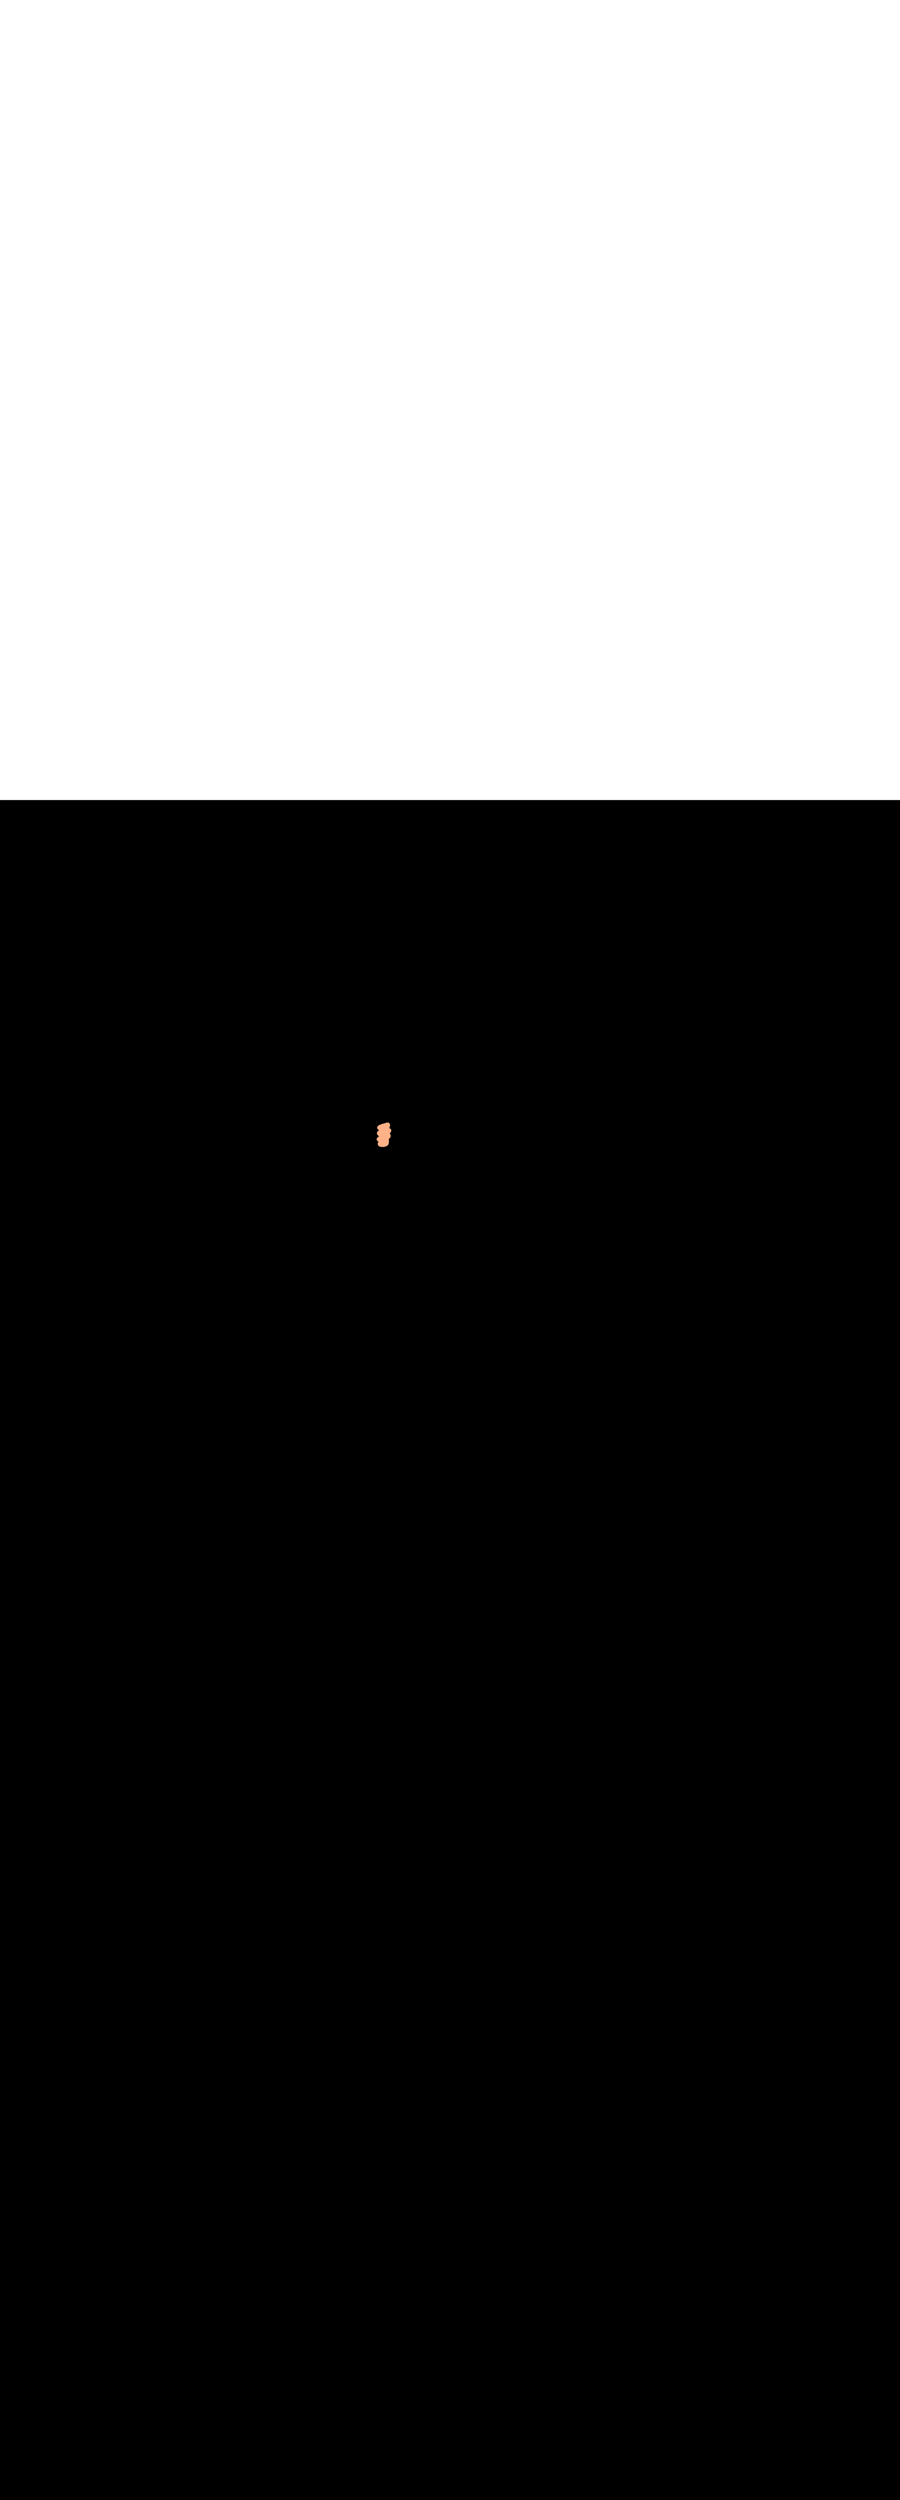<ns0:svg xmlns:ns0="http://www.w3.org/2000/svg" version="1.1" id="Layer_1" x="0px" y="0px" viewBox="0 0 500 500" style="width: 180px;" xml:space="preserve" data-imageid="target-39" imageName="Target" class="illustrations_image"><ns0:rect x="0" y="0" width="100%" height="100%" fill="black" /><ns0:g id="highlighted-segment"><ns0:style type="text/css" style="" /><ns0:style type="text/css" style="">
	.st0_target-39{fill:#859910;}
	.st1_target-39{fill:url(#SVGID_1_);}
	.st2_target-39{fill:url(#SVGID_00000182528646513734966490000015246035153752177316_);}
	.st3_target-39{fill:url(#SVGID_00000181063587698934893340000001143633095868693128_);}
	.st4_target-39{fill:url(#SVGID_00000164476054822258170660000002706162062178472589_);}
	.st5_target-39{fill:#A0421D;}
	.st6_target-39{opacity:0.5;fill:#FFB288;enable-background:new    ;}
	.st7_target-39{fill:#0F2741;}
	.st8_target-39{fill:#68E1FD;}
	.st9_target-39{fill:#E6E6E6;}
	.st10_target-39{fill:#FFB288;}
	.st11_target-39{fill:#7C7C7C;}
	.st12_target-39{fill:#CEC300;}
	.st13_target-39{fill:#CFE217;}
	.st14_target-39{fill:#9ABC0C;}
	.st15_target-39{opacity:0.44;fill:#0F2741;enable-background:new    ;}
	.st16_target-39{opacity:0.27;}
</ns0:style><ns0:path class="st10_target-39" d="M 209.644 182.406 L 209.667 182.45 L 209.679 182.471 L 209.682 182.476 L 209.694 182.497 L 209.697 182.501 L 209.71 182.522 L 209.712 182.526 L 209.725 182.547 L 209.728 182.551 L 209.741 182.572 L 209.744 182.576 L 209.757 182.596 L 209.76 182.601 L 209.773 182.621 L 209.776 182.625 L 209.789 182.645 L 209.792 182.649 L 209.806 182.669 L 209.809 182.673 L 209.823 182.692 L 209.826 182.697 L 209.84 182.716 L 209.843 182.72 L 209.857 182.739 L 209.86 182.743 L 209.874 182.762 L 209.878 182.766 L 209.892 182.785 L 209.895 182.789 L 209.91 182.808 L 209.913 182.812 L 209.928 182.83 L 209.931 182.834 L 209.946 182.852 L 209.95 182.856 L 209.965 182.874 L 209.968 182.878 L 209.984 182.896 L 209.987 182.9 L 210.003 182.918 L 210.006 182.922 L 210.022 182.939 L 210.026 182.943 L 210.041 182.96 L 210.045 182.964 L 210.061 182.981 L 210.065 182.985 L 210.081 183.001 L 210.084 183.005 L 210.101 183.022 L 210.104 183.026 L 210.121 183.042 L 210.125 183.046 L 210.141 183.062 L 210.145 183.066 L 210.162 183.082 L 210.166 183.085 L 210.183 183.101 L 210.187 183.105 L 210.204 183.12 L 210.208 183.124 L 210.225 183.139 L 210.229 183.143 L 210.246 183.158 L 210.25 183.161 L 210.268 183.176 L 210.272 183.18 L 210.289 183.194 L 210.293 183.198 L 210.311 183.212 L 210.315 183.216 L 210.333 183.23 L 210.337 183.233 L 210.355 183.248 L 210.36 183.251 L 210.378 183.265 L 210.382 183.268 L 210.4 183.282 L 210.405 183.285 L 210.423 183.298 L 210.428 183.302 L 210.446 183.315 L 210.451 183.318 L 210.469 183.331 L 210.474 183.334 L 210.493 183.347 L 210.497 183.35 L 210.516 183.363 L 210.521 183.366 L 210.54 183.378 L 210.544 183.381 L 210.563 183.393 L 210.568 183.396 L 210.587 183.408 L 210.592 183.411 L 210.611 183.423 L 210.616 183.426 L 210.636 183.437 L 210.64 183.44 L 210.649 183.445 L 210.625 183.461 L 210.621 183.463 L 210.587 183.486 L 210.584 183.488 L 210.549 183.512 L 210.546 183.514 L 210.512 183.538 L 210.508 183.54 L 210.474 183.564 L 210.47 183.567 L 210.437 183.591 L 210.433 183.594 L 210.399 183.618 L 210.395 183.621 L 210.362 183.646 L 210.358 183.649 L 210.325 183.674 L 210.321 183.677 L 210.288 183.703 L 210.284 183.706 L 210.251 183.732 L 210.247 183.736 L 210.215 183.762 L 210.21 183.766 L 210.179 183.792 L 210.174 183.796 L 210.143 183.823 L 210.138 183.827 L 210.108 183.854 L 210.103 183.859 L 210.073 183.886 L 210.067 183.891 L 210.038 183.918 L 210.033 183.923 L 210.004 183.951 L 209.998 183.957 L 209.97 183.985 L 209.965 183.991 L 209.937 184.019 L 209.931 184.025 L 209.905 184.053 L 209.898 184.06 L 209.873 184.089 L 209.866 184.096 L 209.841 184.125 L 209.835 184.133 L 209.81 184.162 L 209.804 184.17 L 209.78 184.199 L 209.773 184.208 L 209.751 184.238 L 209.744 184.247 L 209.722 184.277 L 209.715 184.287 L 209.695 184.317 L 209.688 184.328 L 209.668 184.358 L 209.661 184.369 L 209.642 184.399 L 209.635 184.412 L 209.617 184.442 L 209.61 184.455 L 209.594 184.486 L 209.586 184.5 L 209.571 184.531 L 209.564 184.545 L 209.55 184.576 L 209.543 184.592 L 209.53 184.623 L 209.524 184.64 L 209.512 184.671 L 209.506 184.689 L 209.495 184.72 L 209.489 184.739 L 209.48 184.77 L 209.475 184.79 L 209.467 184.822 L 209.462 184.842 L 209.456 184.874 L 209.452 184.895 L 209.447 184.927 L 209.444 184.949 L 209.44 184.981 L 209.438 185.004 L 209.436 185.036 L 209.435 185.059 L 209.434 185.091 L 209.434 185.115 L 209.435 185.148 L 209.436 185.171 L 209.438 185.204 L 209.441 185.228 L 209.444 185.261 L 209.448 185.285 L 209.453 185.318 L 209.458 185.341 L 209.465 185.374 L 209.471 185.398 L 209.48 185.431 L 209.487 185.453 L 209.497 185.487 L 209.505 185.509 L 209.517 185.542 L 209.526 185.563 L 209.54 185.597 L 209.567 185.65 L 209.579 185.671 L 209.581 185.675 L 209.594 185.696 L 209.596 185.7 L 209.609 185.721 L 209.611 185.725 L 209.624 185.745 L 209.626 185.749 L 209.639 185.77 L 209.642 185.774 L 209.655 185.794 L 209.657 185.798 L 209.67 185.818 L 209.673 185.822 L 209.686 185.842 L 209.689 185.846 L 209.702 185.866 L 209.705 185.87 L 209.719 185.89 L 209.721 185.894 L 209.735 185.913 L 209.738 185.917 L 209.752 185.937 L 209.755 185.94 L 209.769 185.96 L 209.772 185.964 L 209.786 185.983 L 209.789 185.987 L 209.804 186.006 L 209.806 186.01 L 209.821 186.029 L 209.824 186.032 L 209.839 186.051 L 209.842 186.055 L 209.857 186.074 L 209.86 186.077 L 209.875 186.096 L 209.878 186.099 L 209.893 186.118 L 209.896 186.121 L 209.912 186.14 L 209.915 186.143 L 209.93 186.161 L 209.933 186.165 L 209.949 186.183 L 209.952 186.186 L 209.968 186.204 L 209.971 186.208 L 209.988 186.226 L 209.991 186.229 L 210.007 186.246 L 210.01 186.25 L 210.027 186.267 L 210.03 186.271 L 210.046 186.288 L 210.05 186.291 L 210.066 186.308 L 210.07 186.312 L 210.087 186.329 L 210.09 186.332 L 210.107 186.349 L 210.11 186.352 L 210.127 186.369 L 210.131 186.372 L 210.148 186.388 L 210.151 186.391 L 210.169 186.408 L 210.172 186.411 L 210.19 186.427 L 210.193 186.43 L 210.211 186.446 L 210.215 186.449 L 210.233 186.465 L 210.236 186.468 L 210.254 186.484 L 210.257 186.487 L 210.276 186.502 L 210.279 186.505 L 210.298 186.521 L 210.301 186.524 L 210.32 186.539 L 210.323 186.542 L 210.342 186.557 L 210.345 186.56 L 210.364 186.575 L 210.368 186.577 L 210.387 186.592 L 210.39 186.595 L 210.409 186.609 L 210.413 186.612 L 210.432 186.627 L 210.436 186.629 L 210.455 186.643 L 210.459 186.646 L 210.478 186.66 L 210.482 186.663 L 210.502 186.677 L 210.506 186.679 L 210.525 186.693 L 210.529 186.695 L 210.549 186.709 L 210.553 186.712 L 210.573 186.725 L 210.577 186.727 L 210.597 186.74 L 210.6 186.743 L 210.621 186.756 L 210.625 186.758 L 210.645 186.771 L 210.649 186.773 L 210.669 186.786 L 210.673 186.788 L 210.678 186.791 L 210.664 186.8 L 210.661 186.802 L 210.624 186.825 L 210.621 186.827 L 210.584 186.851 L 210.581 186.853 L 210.544 186.877 L 210.541 186.879 L 210.503 186.904 L 210.5 186.906 L 210.463 186.931 L 210.46 186.933 L 210.423 186.958 L 210.42 186.96 L 210.382 186.986 L 210.379 186.988 L 210.342 187.014 L 210.339 187.016 L 210.302 187.043 L 210.299 187.045 L 210.262 187.072 L 210.259 187.075 L 210.223 187.101 L 210.219 187.104 L 210.183 187.131 L 210.179 187.134 L 210.144 187.162 L 210.14 187.165 L 210.105 187.192 L 210.101 187.196 L 210.066 187.224 L 210.062 187.227 L 210.028 187.255 L 210.023 187.259 L 209.99 187.287 L 209.985 187.291 L 209.953 187.32 L 209.948 187.324 L 209.916 187.353 L 209.911 187.358 L 209.879 187.386 L 209.874 187.391 L 209.843 187.42 L 209.838 187.426 L 209.808 187.455 L 209.802 187.461 L 209.773 187.49 L 209.767 187.496 L 209.739 187.526 L 209.733 187.533 L 209.706 187.562 L 209.699 187.569 L 209.673 187.599 L 209.666 187.607 L 209.641 187.637 L 209.634 187.645 L 209.61 187.675 L 209.603 187.684 L 209.58 187.714 L 209.572 187.724 L 209.55 187.754 L 209.543 187.765 L 209.522 187.795 L 209.514 187.807 L 209.494 187.837 L 209.486 187.85 L 209.468 187.88 L 209.46 187.894 L 209.443 187.924 L 209.435 187.939 L 209.419 187.97 L 209.411 187.986 L 209.397 188.016 L 209.389 188.034 L 209.376 188.064 L 209.368 188.084 L 209.357 188.114 L 209.35 188.135 L 209.34 188.165 L 209.333 188.187 L 209.325 188.217 L 209.319 188.241 L 209.312 188.271 L 209.307 188.297 L 209.302 188.327 L 209.299 188.354 L 209.295 188.384 L 209.293 188.412 L 209.291 188.442 L 209.29 188.471 L 209.291 188.501 L 209.292 188.531 L 209.293 188.561 L 209.296 188.592 L 209.3 188.621 L 209.305 188.652 L 209.311 188.682 L 209.318 188.712 L 209.325 188.742 L 209.334 188.772 L 209.344 188.801 L 209.354 188.831 L 209.366 188.86 L 209.378 188.888 L 209.392 188.917 L 209.405 188.944 L 209.421 188.972 L 209.436 188.998 L 209.454 189.026 L 209.469 189.049 L 209.489 189.078 L 209.505 189.099 L 209.528 189.127 L 209.544 189.147 L 209.568 189.175 L 209.585 189.193 L 209.612 189.221 L 209.628 189.237 L 209.657 189.264 L 209.688 189.29 L 209.698 189.299 L 209.708 189.307 L 209.718 189.315 L 209.728 189.323 L 209.748 189.339 L 209.758 189.347 L 209.768 189.355 L 209.779 189.363 L 209.799 189.379 L 209.809 189.387 L 209.819 189.395 L 209.829 189.404 L 209.849 189.42 L 209.859 189.428 L 209.869 189.436 L 209.88 189.444 L 209.9 189.46 L 209.91 189.468 L 209.92 189.476 L 209.93 189.484 L 209.94 189.492 L 209.95 189.501 L 209.97 189.517 L 209.981 189.525 L 209.991 189.533 L 210.001 189.541 L 210.021 189.557 L 210.031 189.565 L 210.041 189.573 L 210.051 189.581 L 210.071 189.598 L 210.082 189.606 L 210.092 189.614 L 210.102 189.622 L 210.122 189.638 L 210.132 189.646 L 210.142 189.654 L 210.152 189.662 L 210.173 189.678 L 210.183 189.686 L 210.193 189.694 L 210.203 189.703 L 210.223 189.719 L 210.233 189.727 L 210.243 189.735 L 210.253 189.743 L 210.274 189.759 L 210.284 189.767 L 210.294 189.775 L 210.304 189.783 L 210.319 189.796 L 210.313 189.805 L 210.312 189.808 L 210.299 189.829 L 210.297 189.832 L 210.284 189.854 L 210.282 189.857 L 210.269 189.879 L 210.267 189.882 L 210.254 189.905 L 210.252 189.908 L 210.239 189.931 L 210.237 189.934 L 210.225 189.957 L 210.223 189.961 L 210.21 189.985 L 210.208 189.989 L 210.195 190.012 L 210.193 190.016 L 210.18 190.041 L 210.178 190.045 L 210.166 190.069 L 210.164 190.074 L 210.151 190.098 L 210.149 190.103 L 210.137 190.128 L 210.135 190.133 L 210.123 190.158 L 210.121 190.163 L 210.109 190.189 L 210.107 190.194 L 210.095 190.219 L 210.093 190.225 L 210.082 190.251 L 210.079 190.256 L 210.068 190.283 L 210.066 190.289 L 210.055 190.315 L 210.053 190.321 L 210.043 190.348 L 210.04 190.354 L 210.031 190.381 L 210.028 190.388 L 210.019 190.415 L 210.016 190.421 L 210.007 190.449 L 210.005 190.456 L 209.996 190.483 L 209.994 190.491 L 209.985 190.518 L 209.983 190.526 L 209.975 190.554 L 209.973 190.562 L 209.965 190.589 L 209.963 190.598 L 209.956 190.626 L 209.954 190.634 L 209.947 190.662 L 209.945 190.671 L 209.94 190.699 L 209.938 190.709 L 209.932 190.737 L 209.93 190.747 L 209.926 190.775 L 209.924 190.785 L 209.92 190.813 L 209.918 190.824 L 209.915 190.852 L 209.913 190.863 L 209.91 190.891 L 209.909 190.903 L 209.907 190.931 L 209.906 190.943 L 209.904 190.971 L 209.904 190.983 L 209.903 191.012 L 209.902 191.024 L 209.902 191.053 L 209.902 191.066 L 209.903 191.094 L 209.903 191.107 L 209.904 191.135 L 209.905 191.149 L 209.907 191.177 L 209.908 191.192 L 209.911 191.219 L 209.913 191.234 L 209.916 191.262 L 209.919 191.277 L 209.923 191.305 L 209.926 191.32 L 209.931 191.347 L 209.934 191.363 L 209.94 191.39 L 209.944 191.406 L 209.951 191.434 L 209.956 191.45 L 209.964 191.477 L 209.969 191.493 L 209.978 191.52 L 209.984 191.536 L 209.994 191.563 L 210 191.579 L 210.011 191.605 L 210.018 191.622 L 210.03 191.648 L 210.038 191.664 L 210.051 191.69 L 210.059 191.706 L 210.073 191.732 L 210.082 191.747 L 210.097 191.773 L 210.106 191.788 L 210.123 191.813 L 210.133 191.828 L 210.15 191.853 L 210.16 191.868 L 210.179 191.893 L 210.19 191.907 L 210.209 191.931 L 210.221 191.945 L 210.241 191.969 L 210.253 191.982 L 210.275 192.005 L 210.287 192.018 L 210.31 192.041 L 210.322 192.053 L 210.347 192.076 L 210.359 192.087 L 210.385 192.11 L 210.397 192.12 L 210.424 192.143 L 210.437 192.153 L 210.465 192.174 L 210.477 192.184 L 210.507 192.205 L 210.507 192.205 L 210.52 192.214 L 210.551 192.235 L 210.564 192.244 L 210.596 192.264 L 210.609 192.272 L 210.643 192.292 L 210.655 192.299 L 210.69 192.318 L 210.701 192.324 L 210.737 192.343 L 210.749 192.349 L 210.786 192.367 L 210.797 192.372 L 210.835 192.389 L 210.846 192.394 L 210.885 192.411 L 210.895 192.415 L 210.936 192.432 L 210.946 192.436 L 210.987 192.451 L 210.997 192.455 L 211.04 192.47 L 211.049 192.473 L 211.092 192.488 L 211.101 192.491 L 211.146 192.505 L 211.154 192.508 L 211.2 192.521 L 211.208 192.524 L 211.255 192.537 L 211.263 192.539 L 211.31 192.551 L 211.318 192.553 L 211.366 192.565 L 211.373 192.566 L 211.423 192.578 L 211.43 192.579 L 211.48 192.59 L 211.487 192.591 L 211.537 192.601 L 211.544 192.603 L 211.596 192.612 L 211.602 192.613 L 211.655 192.622 L 211.661 192.623 L 211.714 192.631 L 211.72 192.632 L 211.774 192.64 L 211.78 192.641 L 211.834 192.648 L 211.84 192.648 L 211.895 192.655 L 211.901 192.655 L 211.956 192.661 L 211.962 192.662 L 212.017 192.667 L 212.023 192.667 L 212.079 192.672 L 212.085 192.672 L 212.142 192.676 L 212.147 192.676 L 212.204 192.68 L 212.21 192.68 L 212.268 192.683 L 212.273 192.683 L 212.331 192.685 L 212.336 192.685 L 212.394 192.686 L 212.4 192.687 L 212.458 192.687 L 212.464 192.687 L 212.522 192.687 L 212.528 192.687 L 212.587 192.687 L 212.592 192.687 L 212.651 192.686 L 212.657 192.685 L 212.716 192.684 L 212.721 192.683 L 212.781 192.681 L 212.786 192.681 L 212.846 192.678 L 212.851 192.677 L 212.911 192.673 L 212.916 192.673 L 212.976 192.669 L 212.981 192.668 L 213.041 192.663 L 213.046 192.663 L 213.106 192.657 L 213.111 192.656 L 213.171 192.65 L 213.176 192.649 L 213.236 192.642 L 213.241 192.641 L 213.301 192.634 L 213.307 192.633 L 213.366 192.624 L 213.371 192.624 L 213.431 192.615 L 213.436 192.614 L 213.495 192.604 L 213.501 192.603 L 213.56 192.592 L 213.566 192.591 L 213.624 192.58 L 213.63 192.579 L 213.688 192.567 L 213.694 192.566 L 213.752 192.553 L 213.758 192.552 L 213.816 192.539 L 213.822 192.537 L 213.879 192.524 L 213.885 192.522 L 213.942 192.507 L 213.948 192.506 L 214.005 192.49 L 214.011 192.489 L 214.067 192.473 L 214.074 192.471 L 214.129 192.454 L 214.136 192.452 L 214.19 192.435 L 214.198 192.432 L 214.252 192.414 L 214.259 192.412 L 214.312 192.393 L 214.32 192.39 L 214.372 192.371 L 214.38 192.368 L 214.432 192.348 L 214.44 192.345 L 214.491 192.324 L 214.499 192.321 L 214.55 192.299 L 214.558 192.296 L 214.608 192.273 L 214.616 192.269 L 214.665 192.246 L 214.674 192.242 L 214.722 192.219 L 214.731 192.214 L 214.778 192.19 L 214.787 192.185 L 214.834 192.16 L 214.843 192.155 L 214.889 192.129 L 214.898 192.124 L 214.942 192.097 L 214.952 192.091 L 214.996 192.064 L 215.005 192.058 L 215.048 192.03 L 215.058 192.023 L 215.1 191.994 L 215.109 191.987 L 215.15 191.958 L 215.16 191.95 L 215.2 191.92 L 215.21 191.912 L 215.249 191.881 L 215.259 191.872 L 215.296 191.84 L 215.307 191.831 L 215.343 191.798 L 215.353 191.789 L 215.388 191.755 L 215.399 191.745 L 215.432 191.711 L 215.443 191.7 L 215.475 191.665 L 215.486 191.653 L 215.517 191.617 L 215.527 191.605 L 215.557 191.569 L 215.567 191.556 L 215.596 191.518 L 215.606 191.505 L 215.633 191.467 L 215.643 191.452 L 215.668 191.414 L 215.678 191.399 L 215.702 191.359 L 215.711 191.343 L 215.734 191.303 L 215.742 191.287 L 215.764 191.245 L 215.772 191.229 L 215.791 191.187 L 215.799 191.169 L 215.817 191.126 L 215.824 191.108 L 215.841 191.065 L 215.847 191.046 L 215.862 191.002 L 215.868 190.983 L 215.88 190.938 L 215.88 190.938 L 215.888 190.907 L 215.894 190.88 L 215.895 190.878 L 215.901 190.851 L 215.901 190.849 L 215.907 190.821 L 215.907 190.819 L 215.913 190.792 L 215.913 190.79 L 215.919 190.763 L 215.919 190.761 L 215.925 190.733 L 215.925 190.731 L 215.93 190.704 L 215.931 190.702 L 215.936 190.674 L 215.936 190.672 L 215.941 190.645 L 215.942 190.643 L 215.947 190.616 L 215.947 190.614 L 215.952 190.586 L 215.952 190.584 L 215.957 190.557 L 215.957 190.555 L 215.962 190.527 L 215.962 190.525 L 215.966 190.498 L 215.967 190.496 L 215.971 190.469 L 215.971 190.466 L 215.976 190.439 L 215.976 190.437 L 215.98 190.41 L 215.98 190.407 L 215.984 190.38 L 215.984 190.378 L 215.988 190.351 L 215.989 190.349 L 215.992 190.321 L 215.993 190.319 L 215.996 190.292 L 215.996 190.29 L 216 190.262 L 216 190.26 L 216.003 190.233 L 216.004 190.231 L 216.007 190.203 L 216.007 190.201 L 216.01 190.174 L 216.01 190.172 L 216.013 190.144 L 216.014 190.142 L 216.016 190.115 L 216.017 190.113 L 216.019 190.086 L 216.019 190.083 L 216.022 190.056 L 216.022 190.054 L 216.025 190.027 L 216.025 190.024 L 216.027 189.997 L 216.027 189.995 L 216.03 189.968 L 216.03 189.965 L 216.032 189.938 L 216.032 189.936 L 216.034 189.909 L 216.034 189.906 L 216.036 189.879 L 216.036 189.877 L 216.038 189.85 L 216.038 189.847 L 216.04 189.82 L 216.04 189.818 L 216.041 189.791 L 216.041 189.788 L 216.043 189.761 L 216.043 189.759 L 216.044 189.732 L 216.044 189.729 L 216.045 189.702 L 216.045 189.7 L 216.046 189.672 L 216.046 189.67 L 216.047 189.643 L 216.047 189.641 L 216.048 189.613 L 216.048 189.611 L 216.049 189.584 L 216.049 189.582 L 216.049 189.554 L 216.049 189.552 L 216.05 189.525 L 216.05 189.523 L 216.05 189.495 L 216.05 189.493 L 216.05 189.466 L 216.05 189.464 L 216.05 189.436 L 216.05 189.434 L 216.05 189.407 L 216.05 189.405 L 216.05 189.377 L 216.05 189.375 L 216.049 189.348 L 216.049 189.346 L 216.049 189.318 L 216.049 189.316 L 216.048 189.289 L 216.048 189.287 L 216.047 189.259 L 216.047 189.257 L 216.046 189.23 L 216.046 189.228 L 216.045 189.2 L 216.045 189.198 L 216.044 189.171 L 216.044 189.168 L 216.043 189.141 L 216.043 189.139 L 216.041 189.112 L 216.041 189.109 L 216.04 189.082 L 216.04 189.08 L 216.038 189.053 L 216.038 189.05 L 216.036 189.023 L 216.036 189.021 L 216.034 188.994 L 216.034 188.991 L 216.032 188.964 L 216.032 188.962 L 216.03 188.935 L 216.03 188.932 L 216.027 188.905 L 216.027 188.903 L 216.025 188.876 L 216.025 188.873 L 216.022 188.846 L 216.022 188.844 L 216.019 188.817 L 216.019 188.814 L 216.017 188.787 L 216.016 188.785 L 216.014 188.758 L 216.013 188.756 L 216.01 188.728 L 216.01 188.726 L 216.007 188.699 L 216.007 188.697 L 216.004 188.669 L 216.003 188.667 L 216 188.64 L 216 188.638 L 215.996 188.61 L 215.996 188.608 L 215.993 188.581 L 215.992 188.579 L 215.989 188.551 L 215.988 188.549 L 215.984 188.522 L 215.984 188.52 L 215.98 188.493 L 215.98 188.49 L 215.976 188.463 L 215.976 188.461 L 215.971 188.434 L 215.971 188.431 L 215.967 188.404 L 215.966 188.402 L 215.962 188.375 L 215.962 188.373 L 215.957 188.345 L 215.957 188.343 L 215.953 188.319 L 215.954 188.318 L 215.971 188.305 L 215.973 188.303 L 215.991 188.289 L 215.993 188.287 L 216.011 188.272 L 216.013 188.271 L 216.032 188.256 L 216.034 188.254 L 216.053 188.238 L 216.055 188.236 L 216.074 188.221 L 216.077 188.219 L 216.096 188.202 L 216.098 188.2 L 216.118 188.184 L 216.12 188.181 L 216.14 188.164 L 216.143 188.162 L 216.162 188.144 L 216.165 188.142 L 216.185 188.124 L 216.188 188.122 L 216.208 188.104 L 216.211 188.101 L 216.231 188.082 L 216.234 188.08 L 216.254 188.061 L 216.257 188.058 L 216.277 188.039 L 216.281 188.036 L 216.301 188.016 L 216.304 188.013 L 216.324 187.993 L 216.328 187.99 L 216.348 187.969 L 216.351 187.966 L 216.372 187.945 L 216.375 187.942 L 216.395 187.921 L 216.399 187.917 L 216.419 187.896 L 216.422 187.892 L 216.442 187.87 L 216.446 187.866 L 216.466 187.844 L 216.469 187.84 L 216.489 187.818 L 216.493 187.814 L 216.513 187.791 L 216.516 187.787 L 216.536 187.764 L 216.54 187.759 L 216.559 187.736 L 216.563 187.731 L 216.582 187.707 L 216.586 187.702 L 216.605 187.679 L 216.609 187.673 L 216.627 187.649 L 216.631 187.644 L 216.649 187.619 L 216.654 187.614 L 216.671 187.589 L 216.676 187.583 L 216.693 187.558 L 216.697 187.552 L 216.714 187.527 L 216.719 187.52 L 216.735 187.495 L 216.74 187.488 L 216.756 187.462 L 216.761 187.455 L 216.776 187.429 L 216.781 187.422 L 216.796 187.395 L 216.801 187.388 L 216.815 187.361 L 216.82 187.353 L 216.834 187.326 L 216.839 187.318 L 216.852 187.291 L 216.857 187.282 L 216.87 187.255 L 216.874 187.246 L 216.887 187.218 L 216.891 187.209 L 216.903 187.181 L 216.908 187.171 L 216.919 187.143 L 216.923 187.133 L 216.934 187.105 L 216.938 187.094 L 216.948 187.066 L 216.952 187.054 L 216.961 187.026 L 216.965 187.014 L 216.974 186.986 L 216.977 186.973 L 216.985 186.945 L 216.988 186.932 L 216.995 186.903 L 216.998 186.889 L 217.005 186.861 L 217.007 186.847 L 217.013 186.818 L 217.015 186.803 L 217.02 186.774 L 217.022 186.759 L 217.025 186.73 L 217.027 186.715 L 217.03 186.686 L 217.031 186.67 L 217.033 186.64 L 217.034 186.624 L 217.034 186.595 L 217.035 186.578 L 217.034 186.549 L 217.034 186.532 L 217.033 186.502 L 217.032 186.485 L 217.03 186.456 L 217.028 186.439 L 217.025 186.409 L 217.023 186.392 L 217.019 186.362 L 217.016 186.344 L 217.011 186.314 L 217.007 186.297 L 217.001 186.267 L 216.997 186.25 L 216.989 186.22 L 216.985 186.203 L 216.976 186.172 L 216.971 186.156 L 216.961 186.125 L 216.955 186.109 L 216.944 186.079 L 216.937 186.062 L 216.925 186.032 L 216.918 186.016 L 216.905 185.986 L 216.897 185.97 L 216.882 185.94 L 216.875 185.925 L 216.858 185.895 L 216.85 185.88 L 216.84 185.863 L 216.837 185.856 L 216.832 185.846 L 216.827 185.836 L 216.822 185.826 L 216.817 185.816 L 216.812 185.806 L 216.807 185.796 L 216.802 185.785 L 216.797 185.775 L 216.792 185.765 L 216.787 185.755 L 216.782 185.745 L 216.777 185.735 L 216.771 185.725 L 216.766 185.715 L 216.761 185.705 L 216.756 185.695 L 216.751 185.684 L 216.746 185.674 L 216.741 185.664 L 216.736 185.654 L 216.731 185.644 L 216.726 185.634 L 216.721 185.624 L 216.716 185.614 L 216.711 185.604 L 216.706 185.594 L 216.701 185.583 L 216.696 185.573 L 216.691 185.563 L 216.686 185.553 L 216.681 185.543 L 216.675 185.533 L 216.67 185.523 L 216.665 185.513 L 216.66 185.503 L 216.655 185.493 L 216.65 185.482 L 216.645 185.472 L 216.64 185.462 L 216.635 185.452 L 216.63 185.442 L 216.625 185.432 L 216.62 185.422 L 216.615 185.412 L 216.61 185.402 L 216.605 185.392 L 216.6 185.381 L 216.595 185.371 L 216.59 185.361 L 216.585 185.351 L 216.58 185.341 L 216.574 185.331 L 216.569 185.321 L 216.564 185.311 L 216.559 185.301 L 216.554 185.291 L 216.549 185.28 L 216.544 185.27 L 216.539 185.26 L 216.534 185.25 L 216.529 185.24 L 216.524 185.23 L 216.519 185.22 L 216.514 185.21 L 216.509 185.2 L 216.505 185.192 L 216.51 185.186 L 216.512 185.184 L 216.529 185.165 L 216.53 185.164 L 216.547 185.144 L 216.549 185.142 L 216.566 185.123 L 216.568 185.121 L 216.585 185.101 L 216.587 185.099 L 216.604 185.078 L 216.606 185.076 L 216.624 185.055 L 216.626 185.053 L 216.644 185.031 L 216.646 185.029 L 216.664 185.007 L 216.666 185.004 L 216.684 184.982 L 216.686 184.979 L 216.704 184.957 L 216.706 184.954 L 216.725 184.931 L 216.727 184.928 L 216.745 184.904 L 216.747 184.902 L 216.766 184.878 L 216.768 184.875 L 216.787 184.85 L 216.789 184.847 L 216.807 184.823 L 216.81 184.82 L 216.828 184.795 L 216.83 184.791 L 216.849 184.766 L 216.851 184.763 L 216.869 184.737 L 216.872 184.733 L 216.89 184.708 L 216.892 184.704 L 216.91 184.678 L 216.913 184.674 L 216.93 184.647 L 216.933 184.643 L 216.951 184.617 L 216.953 184.612 L 216.971 184.586 L 216.973 184.581 L 216.99 184.554 L 216.993 184.549 L 217.01 184.522 L 217.013 184.517 L 217.029 184.49 L 217.032 184.485 L 217.048 184.457 L 217.051 184.452 L 217.067 184.424 L 217.07 184.418 L 217.085 184.39 L 217.089 184.384 L 217.103 184.356 L 217.107 184.35 L 217.121 184.322 L 217.124 184.315 L 217.138 184.287 L 217.141 184.28 L 217.155 184.252 L 217.158 184.245 L 217.171 184.216 L 217.175 184.209 L 217.187 184.18 L 217.19 184.172 L 217.202 184.144 L 217.205 184.135 L 217.217 184.107 L 217.22 184.098 L 217.23 184.069 L 217.234 184.06 L 217.244 184.031 L 217.247 184.021 L 217.256 183.993 L 217.26 183.982 L 217.268 183.954 L 217.271 183.943 L 217.279 183.914 L 217.282 183.903 L 217.289 183.874 L 217.292 183.862 L 217.298 183.834 L 217.301 183.821 L 217.306 183.793 L 217.309 183.779 L 217.313 183.751 L 217.315 183.736 L 217.319 183.708 L 217.321 183.693 L 217.323 183.665 L 217.325 183.649 L 217.327 183.622 L 217.328 183.605 L 217.328 183.577 L 217.329 183.56 L 217.329 183.533 L 217.328 183.514 L 217.327 183.487 L 217.326 183.468 L 217.324 183.441 L 217.322 183.421 L 217.319 183.395 L 217.316 183.375 L 217.312 183.348 L 217.308 183.327 L 217.303 183.302 L 217.298 183.28 L 217.291 183.255 L 217.285 183.233 L 217.278 183.208 L 217.271 183.186 L 217.262 183.161 L 217.254 183.139 L 217.244 183.114 L 217.234 183.092 L 217.223 183.068 L 217.213 183.047 L 217.2 183.023 L 217.189 183.002 L 217.175 182.978 L 217.162 182.958 L 217.147 182.935 L 217.134 182.915 L 217.117 182.892 L 217.103 182.873 L 217.085 182.851 L 217.071 182.833 L 217.051 182.811 L 217.036 182.794 L 217.016 182.773 L 217 182.757 L 216.978 182.736 L 216.962 182.721 L 216.938 182.701 L 216.922 182.687 L 216.897 182.667 L 216.881 182.655 L 216.855 182.635 L 216.838 182.624 L 216.811 182.605 L 216.795 182.595 L 216.765 182.576 L 216.765 182.576 L 216.757 182.571 L 216.737 182.559 L 216.727 182.553 L 216.687 182.529 L 216.676 182.523 L 216.626 182.492 L 216.616 182.486 L 216.575 182.462 L 216.565 182.456 L 216.525 182.432 L 216.515 182.426 L 216.474 182.402 L 216.464 182.395 L 216.424 182.371 L 216.414 182.365 L 216.363 182.335 L 216.353 182.329 L 216.313 182.305 L 216.303 182.299 L 216.262 182.274 L 216.252 182.268 L 216.212 182.244 L 216.202 182.238 L 216.185 182.228 L 216.191 182.216 L 216.192 182.214 L 216.205 182.19 L 216.206 182.188 L 216.219 182.163 L 216.22 182.161 L 216.233 182.136 L 216.234 182.134 L 216.247 182.108 L 216.248 182.106 L 216.261 182.08 L 216.262 182.077 L 216.276 182.051 L 216.277 182.049 L 216.29 182.022 L 216.291 182.019 L 216.304 181.992 L 216.306 181.989 L 216.319 181.962 L 216.32 181.959 L 216.333 181.931 L 216.334 181.928 L 216.347 181.9 L 216.349 181.897 L 216.362 181.868 L 216.363 181.865 L 216.376 181.836 L 216.377 181.833 L 216.39 181.804 L 216.391 181.801 L 216.404 181.771 L 216.405 181.768 L 216.418 181.738 L 216.419 181.735 L 216.432 181.704 L 216.433 181.701 L 216.445 181.671 L 216.447 181.667 L 216.459 181.636 L 216.46 181.632 L 216.472 181.602 L 216.473 181.597 L 216.485 181.566 L 216.486 181.562 L 216.498 181.531 L 216.499 181.527 L 216.51 181.495 L 216.512 181.491 L 216.523 181.459 L 216.524 181.455 L 216.534 181.423 L 216.536 181.418 L 216.546 181.386 L 216.548 181.381 L 216.557 181.35 L 216.559 181.344 L 216.568 181.312 L 216.57 181.307 L 216.579 181.275 L 216.581 181.269 L 216.589 181.237 L 216.591 181.231 L 216.599 181.199 L 216.601 181.193 L 216.608 181.161 L 216.61 181.154 L 216.617 181.122 L 216.619 181.115 L 216.626 181.083 L 216.627 181.076 L 216.634 181.044 L 216.635 181.037 L 216.641 181.005 L 216.642 180.997 L 216.648 180.965 L 216.649 180.957 L 216.654 180.925 L 216.655 180.917 L 216.66 180.885 L 216.661 180.877 L 216.665 180.845 L 216.666 180.836 L 216.669 180.804 L 216.67 180.795 L 216.673 180.763 L 216.673 180.754 L 216.675 180.722 L 216.676 180.712 L 216.677 180.681 L 216.678 180.671 L 216.679 180.639 L 216.679 180.629 L 216.679 180.597 L 216.679 180.586 L 216.679 180.555 L 216.678 180.544 L 216.677 180.513 L 216.676 180.501 L 216.675 180.471 L 216.674 180.459 L 216.671 180.428 L 216.67 180.416 L 216.666 180.385 L 216.665 180.372 L 216.661 180.342 L 216.659 180.329 L 216.654 180.299 L 216.651 180.286 L 216.646 180.256 L 216.643 180.242 L 216.636 180.213 L 216.633 180.198 L 216.625 180.17 L 216.621 180.155 L 216.613 180.126 L 216.609 180.111 L 216.6 180.083 L 216.594 180.068 L 216.584 180.04 L 216.579 180.025 L 216.568 179.997 L 216.561 179.982 L 216.55 179.954 L 216.542 179.939 L 216.53 179.912 L 216.522 179.896 L 216.508 179.87 L 216.5 179.854 L 216.485 179.828 L 216.476 179.813 L 216.46 179.787 L 216.45 179.772 L 216.434 179.747 L 216.423 179.732 L 216.405 179.707 L 216.395 179.693 L 216.376 179.67 L 216.366 179.656 L 216.347 179.634 L 216.336 179.621 L 216.316 179.599 L 216.305 179.586 L 216.285 179.565 L 216.272 179.553 L 216.252 179.533 L 216.239 179.521 L 216.219 179.502 L 216.205 179.491 L 216.184 179.473 L 216.171 179.462 L 216.149 179.445 L 216.135 179.434 L 216.113 179.418 L 216.099 179.408 L 216.077 179.393 L 216.062 179.384 L 216.04 179.37 L 216.025 179.361 L 216.002 179.347 L 215.987 179.339 L 215.964 179.326 L 215.949 179.319 L 215.925 179.307 L 215.911 179.3 L 215.887 179.289 L 215.872 179.283 L 215.848 179.273 L 215.833 179.267 L 215.809 179.258 L 215.794 179.252 L 215.769 179.244 L 215.755 179.239 L 215.73 179.231 L 215.716 179.227 L 215.691 179.22 L 215.677 179.217 L 215.651 179.21 L 215.638 179.207 L 215.612 179.202 L 215.599 179.199 L 215.573 179.194 L 215.56 179.192 L 215.534 179.187 L 215.522 179.185 L 215.496 179.182 L 215.483 179.18 L 215.457 179.177 L 215.445 179.176 L 215.419 179.174 L 215.407 179.173 L 215.381 179.171 L 215.37 179.171 L 215.343 179.17 L 215.332 179.169 L 215.305 179.169 L 215.295 179.169 L 215.268 179.169 L 215.258 179.169 L 215.231 179.169 L 215.222 179.17 L 215.195 179.171 L 215.185 179.171 L 215.158 179.173 L 215.149 179.173 L 215.122 179.176 L 215.113 179.176 L 215.086 179.179 L 215.078 179.18 L 215.051 179.183 L 215.043 179.184 L 215.016 179.187 L 215.008 179.188 L 214.981 179.192 L 214.974 179.193 L 214.947 179.198 L 214.939 179.199 L 214.913 179.204 L 214.906 179.205 L 214.879 179.21 L 214.872 179.211 L 214.845 179.217 L 214.839 179.218 L 214.812 179.224 L 214.806 179.225 L 214.78 179.232 L 214.774 179.233 L 214.747 179.239 L 214.741 179.241 L 214.715 179.248 L 214.709 179.249 L 214.683 179.256 L 214.678 179.258 L 214.652 179.265 L 214.647 179.267 L 214.621 179.274 L 214.616 179.276 L 214.59 179.283 L 214.586 179.285 L 214.56 179.293 L 214.556 179.295 L 214.53 179.303 L 214.526 179.304 L 214.501 179.313 L 214.497 179.314 L 214.472 179.323 L 214.468 179.324 L 214.443 179.333 L 214.439 179.335 L 214.415 179.343 L 214.411 179.345 L 214.387 179.354 L 214.383 179.355 L 214.36 179.365 L 214.356 179.366 L 214.333 179.375 L 214.329 179.377 L 214.306 179.386 L 214.303 179.387 L 214.28 179.397 L 214.277 179.398 L 214.255 179.408 L 214.252 179.409 L 214.23 179.418 L 214.227 179.42 L 214.205 179.429 L 214.202 179.43 L 214.181 179.44 L 214.178 179.441 L 214.157 179.451 L 214.154 179.452 L 214.134 179.461 L 214.131 179.463 L 214.112 179.472 L 214.109 179.473 L 214.089 179.483 L 214.087 179.484 L 214.068 179.493 L 214.065 179.494 L 214.047 179.503 L 214.044 179.505 L 214.026 179.514 L 214.024 179.515 L 214.007 179.524 L 214.004 179.525 L 213.987 179.533 L 213.985 179.535 L 213.969 179.543 L 213.966 179.544 L 213.951 179.553 L 213.948 179.554 L 213.933 179.562 L 213.931 179.563 L 213.916 179.571 L 213.914 179.572 L 213.9 179.58 L 213.898 179.581 L 213.885 179.588 L 213.883 179.589 L 213.87 179.597 L 213.868 179.598 L 213.856 179.604 L 213.854 179.606 L 213.851 179.607 L 213.826 179.61 L 213.819 179.61 L 213.788 179.614 L 213.782 179.614 L 213.75 179.618 L 213.744 179.619 L 213.71 179.623 L 213.705 179.624 L 213.67 179.629 L 213.665 179.63 L 213.628 179.635 L 213.624 179.636 L 213.586 179.642 L 213.582 179.643 L 213.543 179.649 L 213.539 179.65 L 213.498 179.657 L 213.494 179.658 L 213.452 179.666 L 213.449 179.666 L 213.406 179.675 L 213.403 179.675 L 213.358 179.684 L 213.355 179.685 L 213.31 179.694 L 213.307 179.695 L 213.26 179.705 L 213.257 179.705 L 213.21 179.716 L 213.207 179.716 L 213.158 179.727 L 213.156 179.728 L 213.106 179.739 L 213.104 179.74 L 213.053 179.752 L 213.051 179.752 L 212.999 179.765 L 212.997 179.765 L 212.945 179.778 L 212.942 179.779 L 212.889 179.792 L 212.887 179.793 L 212.833 179.806 L 212.831 179.807 L 212.777 179.821 L 212.774 179.822 L 212.719 179.837 L 212.717 179.837 L 212.662 179.853 L 212.659 179.853 L 212.603 179.869 L 212.601 179.87 L 212.544 179.886 L 212.542 179.886 L 212.485 179.903 L 212.482 179.904 L 212.425 179.92 L 212.423 179.921 L 212.365 179.939 L 212.362 179.939 L 212.304 179.957 L 212.302 179.958 L 212.243 179.976 L 212.241 179.977 L 212.182 179.996 L 212.18 179.996 L 212.121 180.015 L 212.118 180.016 L 212.06 180.036 L 212.057 180.037 L 211.998 180.056 L 211.995 180.057 L 211.936 180.078 L 211.933 180.079 L 211.874 180.099 L 211.872 180.1 L 211.812 180.121 L 211.81 180.122 L 211.751 180.143 L 211.748 180.145 L 211.689 180.166 L 211.686 180.167 L 211.627 180.189 L 211.624 180.191 L 211.566 180.213 L 211.563 180.214 L 211.504 180.237 L 211.501 180.238 L 211.443 180.261 L 211.44 180.263 L 211.382 180.286 L 211.379 180.288 L 211.322 180.312 L 211.318 180.313 L 211.262 180.337 L 211.258 180.339 L 211.202 180.363 L 211.198 180.365 L 211.142 180.39 L 211.138 180.391 L 211.083 180.416 L 211.079 180.418 L 211.025 180.444 L 211.02 180.446 L 210.966 180.471 L 210.962 180.473 L 210.909 180.499 L 210.904 180.502 L 210.852 180.528 L 210.847 180.53 L 210.796 180.557 L 210.791 180.559 L 210.74 180.586 L 210.735 180.589 L 210.685 180.616 L 210.68 180.619 L 210.631 180.646 L 210.625 180.65 L 210.577 180.677 L 210.571 180.681 L 210.524 180.708 L 210.518 180.712 L 210.472 180.74 L 210.466 180.744 L 210.421 180.773 L 210.415 180.777 L 210.371 180.805 L 210.364 180.81 L 210.321 180.839 L 210.314 180.844 L 210.273 180.873 L 210.265 180.878 L 210.225 180.908 L 210.217 180.914 L 210.179 180.943 L 210.17 180.95 L 210.133 180.979 L 210.125 180.986 L 210.089 181.016 L 210.08 181.024 L 210.045 181.054 L 210.036 181.063 L 210.003 181.093 L 209.993 181.102 L 209.961 181.133 L 209.951 181.143 L 209.921 181.174 L 209.911 181.185 L 209.882 181.216 L 209.871 181.228 L 209.845 181.26 L 209.834 181.273 L 209.809 181.305 L 209.797 181.32 L 209.774 181.351 L 209.762 181.368 L 209.741 181.399 L 209.729 181.418 L 209.71 181.45 L 209.698 181.47 L 209.681 181.502 L 209.67 181.524 L 209.654 181.556 L 209.643 181.58 L 209.63 181.612 L 209.619 181.639 L 209.608 181.671 L 209.599 181.699 L 209.589 181.731 L 209.582 181.762 L 209.574 181.794 L 209.568 181.826 L 209.563 181.859 L 209.559 181.892 L 209.556 181.925 L 209.554 181.959 L 209.554 181.992 L 209.554 182.027 L 209.556 182.06 L 209.559 182.095 L 209.563 182.128 L 209.569 182.163 L 209.575 182.196 L 209.583 182.229 L 209.592 182.263 L 209.602 182.295 L 209.613 182.328 L 209.625 182.359 L 209.638 182.392 L 209.639 182.392 L 209.644 182.406 Z" id="element_99" style="" /><ns0:path class="st10_target-39" d="M 209.644 182.406 L 209.667 182.45 L 209.679 182.471 L 209.682 182.476 L 209.694 182.497 L 209.697 182.501 L 209.71 182.522 L 209.712 182.526 L 209.725 182.547 L 209.728 182.551 L 209.741 182.572 L 209.744 182.576 L 209.757 182.596 L 209.76 182.601 L 209.773 182.621 L 209.776 182.625 L 209.789 182.645 L 209.792 182.649 L 209.806 182.669 L 209.809 182.673 L 209.823 182.692 L 209.826 182.697 L 209.84 182.716 L 209.843 182.72 L 209.857 182.739 L 209.86 182.743 L 209.874 182.762 L 209.878 182.766 L 209.892 182.785 L 209.895 182.789 L 209.91 182.808 L 209.913 182.812 L 209.928 182.83 L 209.931 182.834 L 209.946 182.852 L 209.95 182.856 L 209.965 182.874 L 209.968 182.878 L 209.984 182.896 L 209.987 182.9 L 210.003 182.918 L 210.006 182.922 L 210.022 182.939 L 210.026 182.943 L 210.041 182.96 L 210.045 182.964 L 210.061 182.981 L 210.065 182.985 L 210.081 183.001 L 210.084 183.005 L 210.101 183.022 L 210.104 183.026 L 210.121 183.042 L 210.125 183.046 L 210.141 183.062 L 210.145 183.066 L 210.162 183.082 L 210.166 183.085 L 210.183 183.101 L 210.187 183.105 L 210.204 183.12 L 210.208 183.124 L 210.225 183.139 L 210.229 183.143 L 210.246 183.158 L 210.25 183.161 L 210.268 183.176 L 210.272 183.18 L 210.289 183.194 L 210.293 183.198 L 210.311 183.212 L 210.315 183.216 L 210.333 183.23 L 210.337 183.233 L 210.355 183.248 L 210.36 183.251 L 210.378 183.265 L 210.382 183.268 L 210.4 183.282 L 210.405 183.285 L 210.423 183.298 L 210.428 183.302 L 210.446 183.315 L 210.451 183.318 L 210.469 183.331 L 210.474 183.334 L 210.493 183.347 L 210.497 183.35 L 210.516 183.363 L 210.521 183.366 L 210.54 183.378 L 210.544 183.381 L 210.563 183.393 L 210.568 183.396 L 210.587 183.408 L 210.592 183.411 L 210.611 183.423 L 210.616 183.426 L 210.636 183.437 L 210.64 183.44 L 210.649 183.445 L 210.625 183.461 L 210.621 183.463 L 210.587 183.486 L 210.584 183.488 L 210.549 183.512 L 210.546 183.514 L 210.512 183.538 L 210.508 183.54 L 210.474 183.564 L 210.47 183.567 L 210.437 183.591 L 210.433 183.594 L 210.399 183.618 L 210.395 183.621 L 210.362 183.646 L 210.358 183.649 L 210.325 183.674 L 210.321 183.677 L 210.288 183.703 L 210.284 183.706 L 210.251 183.732 L 210.247 183.736 L 210.215 183.762 L 210.21 183.766 L 210.179 183.792 L 210.174 183.796 L 210.143 183.823 L 210.138 183.827 L 210.108 183.854 L 210.103 183.859 L 210.073 183.886 L 210.067 183.891 L 210.038 183.918 L 210.033 183.923 L 210.004 183.951 L 209.998 183.957 L 209.97 183.985 L 209.965 183.991 L 209.937 184.019 L 209.931 184.025 L 209.905 184.053 L 209.898 184.06 L 209.873 184.089 L 209.866 184.096 L 209.841 184.125 L 209.835 184.133 L 209.81 184.162 L 209.804 184.17 L 209.78 184.199 L 209.773 184.208 L 209.751 184.238 L 209.744 184.247 L 209.722 184.277 L 209.715 184.287 L 209.695 184.317 L 209.688 184.328 L 209.668 184.358 L 209.661 184.369 L 209.642 184.399 L 209.635 184.412 L 209.617 184.442 L 209.61 184.455 L 209.594 184.486 L 209.586 184.5 L 209.571 184.531 L 209.564 184.545 L 209.55 184.576 L 209.543 184.592 L 209.53 184.623 L 209.524 184.64 L 209.512 184.671 L 209.506 184.689 L 209.495 184.72 L 209.489 184.739 L 209.48 184.77 L 209.475 184.79 L 209.467 184.822 L 209.462 184.842 L 209.456 184.874 L 209.452 184.895 L 209.447 184.927 L 209.444 184.949 L 209.44 184.981 L 209.438 185.004 L 209.436 185.036 L 209.435 185.059 L 209.434 185.091 L 209.434 185.115 L 209.435 185.148 L 209.436 185.171 L 209.438 185.204 L 209.441 185.228 L 209.444 185.261 L 209.448 185.285 L 209.453 185.318 L 209.458 185.341 L 209.465 185.374 L 209.471 185.398 L 209.48 185.431 L 209.487 185.453 L 209.497 185.487 L 209.505 185.509 L 209.517 185.542 L 209.526 185.563 L 209.54 185.597 L 209.567 185.65 L 209.579 185.671 L 209.581 185.675 L 209.594 185.696 L 209.596 185.7 L 209.609 185.721 L 209.611 185.725 L 209.624 185.745 L 209.626 185.749 L 209.639 185.77 L 209.642 185.774 L 209.655 185.794 L 209.657 185.798 L 209.67 185.818 L 209.673 185.822 L 209.686 185.842 L 209.689 185.846 L 209.702 185.866 L 209.705 185.87 L 209.719 185.89 L 209.721 185.894 L 209.735 185.913 L 209.738 185.917 L 209.752 185.937 L 209.755 185.94 L 209.769 185.96 L 209.772 185.964 L 209.786 185.983 L 209.789 185.987 L 209.804 186.006 L 209.806 186.01 L 209.821 186.029 L 209.824 186.032 L 209.839 186.051 L 209.842 186.055 L 209.857 186.074 L 209.86 186.077 L 209.875 186.096 L 209.878 186.099 L 209.893 186.118 L 209.896 186.121 L 209.912 186.14 L 209.915 186.143 L 209.93 186.161 L 209.933 186.165 L 209.949 186.183 L 209.952 186.186 L 209.968 186.204 L 209.971 186.208 L 209.988 186.226 L 209.991 186.229 L 210.007 186.246 L 210.01 186.25 L 210.027 186.267 L 210.03 186.271 L 210.046 186.288 L 210.05 186.291 L 210.066 186.308 L 210.07 186.312 L 210.087 186.329 L 210.09 186.332 L 210.107 186.349 L 210.11 186.352 L 210.127 186.369 L 210.131 186.372 L 210.148 186.388 L 210.151 186.391 L 210.169 186.408 L 210.172 186.411 L 210.19 186.427 L 210.193 186.43 L 210.211 186.446 L 210.215 186.449 L 210.233 186.465 L 210.236 186.468 L 210.254 186.484 L 210.257 186.487 L 210.276 186.502 L 210.279 186.505 L 210.298 186.521 L 210.301 186.524 L 210.32 186.539 L 210.323 186.542 L 210.342 186.557 L 210.345 186.56 L 210.364 186.575 L 210.368 186.577 L 210.387 186.592 L 210.39 186.595 L 210.409 186.609 L 210.413 186.612 L 210.432 186.627 L 210.436 186.629 L 210.455 186.643 L 210.459 186.646 L 210.478 186.66 L 210.482 186.663 L 210.502 186.677 L 210.506 186.679 L 210.525 186.693 L 210.529 186.695 L 210.549 186.709 L 210.553 186.712 L 210.573 186.725 L 210.577 186.727 L 210.597 186.74 L 210.6 186.743 L 210.621 186.756 L 210.625 186.758 L 210.645 186.771 L 210.649 186.773 L 210.669 186.786 L 210.673 186.788 L 210.678 186.791 L 210.664 186.8 L 210.661 186.802 L 210.624 186.825 L 210.621 186.827 L 210.584 186.851 L 210.581 186.853 L 210.544 186.877 L 210.541 186.879 L 210.503 186.904 L 210.5 186.906 L 210.463 186.931 L 210.46 186.933 L 210.423 186.958 L 210.42 186.96 L 210.382 186.986 L 210.379 186.988 L 210.342 187.014 L 210.339 187.016 L 210.302 187.043 L 210.299 187.045 L 210.262 187.072 L 210.259 187.075 L 210.223 187.101 L 210.219 187.104 L 210.183 187.131 L 210.179 187.134 L 210.144 187.162 L 210.14 187.165 L 210.105 187.192 L 210.101 187.196 L 210.066 187.224 L 210.062 187.227 L 210.028 187.255 L 210.023 187.259 L 209.99 187.287 L 209.985 187.291 L 209.953 187.32 L 209.948 187.324 L 209.916 187.353 L 209.911 187.358 L 209.879 187.386 L 209.874 187.391 L 209.843 187.42 L 209.838 187.426 L 209.808 187.455 L 209.802 187.461 L 209.773 187.49 L 209.767 187.496 L 209.739 187.526 L 209.733 187.533 L 209.706 187.562 L 209.699 187.569 L 209.673 187.599 L 209.666 187.607 L 209.641 187.637 L 209.634 187.645 L 209.61 187.675 L 209.603 187.684 L 209.58 187.714 L 209.572 187.724 L 209.55 187.754 L 209.543 187.765 L 209.522 187.795 L 209.514 187.807 L 209.494 187.837 L 209.486 187.85 L 209.468 187.88 L 209.46 187.894 L 209.443 187.924 L 209.435 187.939 L 209.419 187.97 L 209.411 187.986 L 209.397 188.016 L 209.389 188.034 L 209.376 188.064 L 209.368 188.084 L 209.357 188.114 L 209.35 188.135 L 209.34 188.165 L 209.333 188.187 L 209.325 188.217 L 209.319 188.241 L 209.312 188.271 L 209.307 188.297 L 209.302 188.327 L 209.299 188.354 L 209.295 188.384 L 209.293 188.412 L 209.291 188.442 L 209.29 188.471 L 209.291 188.501 L 209.292 188.531 L 209.293 188.561 L 209.296 188.592 L 209.3 188.621 L 209.305 188.652 L 209.311 188.682 L 209.318 188.712 L 209.325 188.742 L 209.334 188.772 L 209.344 188.801 L 209.354 188.831 L 209.366 188.86 L 209.378 188.888 L 209.392 188.917 L 209.405 188.944 L 209.421 188.972 L 209.436 188.998 L 209.454 189.026 L 209.469 189.049 L 209.489 189.078 L 209.505 189.099 L 209.528 189.127 L 209.544 189.147 L 209.568 189.175 L 209.585 189.193 L 209.612 189.221 L 209.628 189.237 L 209.657 189.264 L 209.688 189.29 L 209.698 189.299 L 209.708 189.307 L 209.718 189.315 L 209.728 189.323 L 209.748 189.339 L 209.758 189.347 L 209.768 189.355 L 209.779 189.363 L 209.799 189.379 L 209.809 189.387 L 209.819 189.395 L 209.829 189.404 L 209.849 189.42 L 209.859 189.428 L 209.869 189.436 L 209.88 189.444 L 209.9 189.46 L 209.91 189.468 L 209.92 189.476 L 209.93 189.484 L 209.94 189.492 L 209.95 189.501 L 209.97 189.517 L 209.981 189.525 L 209.991 189.533 L 210.001 189.541 L 210.021 189.557 L 210.031 189.565 L 210.041 189.573 L 210.051 189.581 L 210.071 189.598 L 210.082 189.606 L 210.092 189.614 L 210.102 189.622 L 210.122 189.638 L 210.132 189.646 L 210.142 189.654 L 210.152 189.662 L 210.173 189.678 L 210.183 189.686 L 210.193 189.694 L 210.203 189.703 L 210.223 189.719 L 210.233 189.727 L 210.243 189.735 L 210.253 189.743 L 210.274 189.759 L 210.284 189.767 L 210.294 189.775 L 210.304 189.783 L 210.319 189.796 L 210.313 189.805 L 210.312 189.808 L 210.299 189.829 L 210.297 189.832 L 210.284 189.854 L 210.282 189.857 L 210.269 189.879 L 210.267 189.882 L 210.254 189.905 L 210.252 189.908 L 210.239 189.931 L 210.237 189.934 L 210.225 189.957 L 210.223 189.961 L 210.21 189.985 L 210.208 189.989 L 210.195 190.012 L 210.193 190.016 L 210.18 190.041 L 210.178 190.045 L 210.166 190.069 L 210.164 190.074 L 210.151 190.098 L 210.149 190.103 L 210.137 190.128 L 210.135 190.133 L 210.123 190.158 L 210.121 190.163 L 210.109 190.189 L 210.107 190.194 L 210.095 190.219 L 210.093 190.225 L 210.082 190.251 L 210.079 190.256 L 210.068 190.283 L 210.066 190.289 L 210.055 190.315 L 210.053 190.321 L 210.043 190.348 L 210.04 190.354 L 210.031 190.381 L 210.028 190.388 L 210.019 190.415 L 210.016 190.421 L 210.007 190.449 L 210.005 190.456 L 209.996 190.483 L 209.994 190.491 L 209.985 190.518 L 209.983 190.526 L 209.975 190.554 L 209.973 190.562 L 209.965 190.589 L 209.963 190.598 L 209.956 190.626 L 209.954 190.634 L 209.947 190.662 L 209.945 190.671 L 209.94 190.699 L 209.938 190.709 L 209.932 190.737 L 209.93 190.747 L 209.926 190.775 L 209.924 190.785 L 209.92 190.813 L 209.918 190.824 L 209.915 190.852 L 209.913 190.863 L 209.91 190.891 L 209.909 190.903 L 209.907 190.931 L 209.906 190.943 L 209.904 190.971 L 209.904 190.983 L 209.903 191.012 L 209.902 191.024 L 209.902 191.053 L 209.902 191.066 L 209.903 191.094 L 209.903 191.107 L 209.904 191.135 L 209.905 191.149 L 209.907 191.177 L 209.908 191.192 L 209.911 191.219 L 209.913 191.234 L 209.916 191.262 L 209.919 191.277 L 209.923 191.305 L 209.926 191.32 L 209.931 191.347 L 209.934 191.363 L 209.94 191.39 L 209.944 191.406 L 209.951 191.434 L 209.956 191.45 L 209.964 191.477 L 209.969 191.493 L 209.978 191.52 L 209.984 191.536 L 209.994 191.563 L 210 191.579 L 210.011 191.605 L 210.018 191.622 L 210.03 191.648 L 210.038 191.664 L 210.051 191.69 L 210.059 191.706 L 210.073 191.732 L 210.082 191.747 L 210.097 191.773 L 210.106 191.788 L 210.123 191.813 L 210.133 191.828 L 210.15 191.853 L 210.16 191.868 L 210.179 191.893 L 210.19 191.907 L 210.209 191.931 L 210.221 191.945 L 210.241 191.969 L 210.253 191.982 L 210.275 192.005 L 210.287 192.018 L 210.31 192.041 L 210.322 192.053 L 210.347 192.076 L 210.359 192.087 L 210.385 192.11 L 210.397 192.12 L 210.424 192.143 L 210.437 192.153 L 210.465 192.174 L 210.477 192.184 L 210.507 192.205 L 210.507 192.205 L 210.52 192.214 L 210.551 192.235 L 210.564 192.244 L 210.596 192.264 L 210.609 192.272 L 210.643 192.292 L 210.655 192.299 L 210.69 192.318 L 210.701 192.324 L 210.737 192.343 L 210.749 192.349 L 210.786 192.367 L 210.797 192.372 L 210.835 192.389 L 210.846 192.394 L 210.885 192.411 L 210.895 192.415 L 210.936 192.432 L 210.946 192.436 L 210.987 192.451 L 210.997 192.455 L 211.04 192.47 L 211.049 192.473 L 211.092 192.488 L 211.101 192.491 L 211.146 192.505 L 211.154 192.508 L 211.2 192.521 L 211.208 192.524 L 211.255 192.537 L 211.263 192.539 L 211.31 192.551 L 211.318 192.553 L 211.366 192.565 L 211.373 192.566 L 211.423 192.578 L 211.43 192.579 L 211.48 192.59 L 211.487 192.591 L 211.537 192.601 L 211.544 192.603 L 211.596 192.612 L 211.602 192.613 L 211.655 192.622 L 211.661 192.623 L 211.714 192.631 L 211.72 192.632 L 211.774 192.64 L 211.78 192.641 L 211.834 192.648 L 211.84 192.648 L 211.895 192.655 L 211.901 192.655 L 211.956 192.661 L 211.962 192.662 L 212.017 192.667 L 212.023 192.667 L 212.079 192.672 L 212.085 192.672 L 212.142 192.676 L 212.147 192.676 L 212.204 192.68 L 212.21 192.68 L 212.268 192.683 L 212.273 192.683 L 212.331 192.685 L 212.336 192.685 L 212.394 192.686 L 212.4 192.687 L 212.458 192.687 L 212.464 192.687 L 212.522 192.687 L 212.528 192.687 L 212.587 192.687 L 212.592 192.687 L 212.651 192.686 L 212.657 192.685 L 212.716 192.684 L 212.721 192.683 L 212.781 192.681 L 212.786 192.681 L 212.846 192.678 L 212.851 192.677 L 212.911 192.673 L 212.916 192.673 L 212.976 192.669 L 212.981 192.668 L 213.041 192.663 L 213.046 192.663 L 213.106 192.657 L 213.111 192.656 L 213.171 192.65 L 213.176 192.649 L 213.236 192.642 L 213.241 192.641 L 213.301 192.634 L 213.307 192.633 L 213.366 192.624 L 213.371 192.624 L 213.431 192.615 L 213.436 192.614 L 213.495 192.604 L 213.501 192.603 L 213.56 192.592 L 213.566 192.591 L 213.624 192.58 L 213.63 192.579 L 213.688 192.567 L 213.694 192.566 L 213.752 192.553 L 213.758 192.552 L 213.816 192.539 L 213.822 192.537 L 213.879 192.524 L 213.885 192.522 L 213.942 192.507 L 213.948 192.506 L 214.005 192.49 L 214.011 192.489 L 214.067 192.473 L 214.074 192.471 L 214.129 192.454 L 214.136 192.452 L 214.19 192.435 L 214.198 192.432 L 214.252 192.414 L 214.259 192.412 L 214.312 192.393 L 214.32 192.39 L 214.372 192.371 L 214.38 192.368 L 214.432 192.348 L 214.44 192.345 L 214.491 192.324 L 214.499 192.321 L 214.55 192.299 L 214.558 192.296 L 214.608 192.273 L 214.616 192.269 L 214.665 192.246 L 214.674 192.242 L 214.722 192.219 L 214.731 192.214 L 214.778 192.19 L 214.787 192.185 L 214.834 192.16 L 214.843 192.155 L 214.889 192.129 L 214.898 192.124 L 214.942 192.097 L 214.952 192.091 L 214.996 192.064 L 215.005 192.058 L 215.048 192.03 L 215.058 192.023 L 215.1 191.994 L 215.109 191.987 L 215.15 191.958 L 215.16 191.95 L 215.2 191.92 L 215.21 191.912 L 215.249 191.881 L 215.259 191.872 L 215.296 191.84 L 215.307 191.831 L 215.343 191.798 L 215.353 191.789 L 215.388 191.755 L 215.399 191.745 L 215.432 191.711 L 215.443 191.7 L 215.475 191.665 L 215.486 191.653 L 215.517 191.617 L 215.527 191.605 L 215.557 191.569 L 215.567 191.556 L 215.596 191.518 L 215.606 191.505 L 215.633 191.467 L 215.643 191.452 L 215.668 191.414 L 215.678 191.399 L 215.702 191.359 L 215.711 191.343 L 215.734 191.303 L 215.742 191.287 L 215.764 191.245 L 215.772 191.229 L 215.791 191.187 L 215.799 191.169 L 215.817 191.126 L 215.824 191.108 L 215.841 191.065 L 215.847 191.046 L 215.862 191.002 L 215.868 190.983 L 215.88 190.938 L 215.88 190.938 L 215.888 190.907 L 215.894 190.88 L 215.895 190.878 L 215.901 190.851 L 215.901 190.849 L 215.907 190.821 L 215.907 190.819 L 215.913 190.792 L 215.913 190.79 L 215.919 190.763 L 215.919 190.761 L 215.925 190.733 L 215.925 190.731 L 215.93 190.704 L 215.931 190.702 L 215.936 190.674 L 215.936 190.672 L 215.941 190.645 L 215.942 190.643 L 215.947 190.616 L 215.947 190.614 L 215.952 190.586 L 215.952 190.584 L 215.957 190.557 L 215.957 190.555 L 215.962 190.527 L 215.962 190.525 L 215.966 190.498 L 215.967 190.496 L 215.971 190.469 L 215.971 190.466 L 215.976 190.439 L 215.976 190.437 L 215.98 190.41 L 215.98 190.407 L 215.984 190.38 L 215.984 190.378 L 215.988 190.351 L 215.989 190.349 L 215.992 190.321 L 215.993 190.319 L 215.996 190.292 L 215.996 190.29 L 216 190.262 L 216 190.26 L 216.003 190.233 L 216.004 190.231 L 216.007 190.203 L 216.007 190.201 L 216.01 190.174 L 216.01 190.172 L 216.013 190.144 L 216.014 190.142 L 216.016 190.115 L 216.017 190.113 L 216.019 190.086 L 216.019 190.083 L 216.022 190.056 L 216.022 190.054 L 216.025 190.027 L 216.025 190.024 L 216.027 189.997 L 216.027 189.995 L 216.03 189.968 L 216.03 189.965 L 216.032 189.938 L 216.032 189.936 L 216.034 189.909 L 216.034 189.906 L 216.036 189.879 L 216.036 189.877 L 216.038 189.85 L 216.038 189.847 L 216.04 189.82 L 216.04 189.818 L 216.041 189.791 L 216.041 189.788 L 216.043 189.761 L 216.043 189.759 L 216.044 189.732 L 216.044 189.729 L 216.045 189.702 L 216.045 189.7 L 216.046 189.672 L 216.046 189.67 L 216.047 189.643 L 216.047 189.641 L 216.048 189.613 L 216.048 189.611 L 216.049 189.584 L 216.049 189.582 L 216.049 189.554 L 216.049 189.552 L 216.05 189.525 L 216.05 189.523 L 216.05 189.495 L 216.05 189.493 L 216.05 189.466 L 216.05 189.464 L 216.05 189.436 L 216.05 189.434 L 216.05 189.407 L 216.05 189.405 L 216.05 189.377 L 216.05 189.375 L 216.049 189.348 L 216.049 189.346 L 216.049 189.318 L 216.049 189.316 L 216.048 189.289 L 216.048 189.287 L 216.047 189.259 L 216.047 189.257 L 216.046 189.23 L 216.046 189.228 L 216.045 189.2 L 216.045 189.198 L 216.044 189.171 L 216.044 189.168 L 216.043 189.141 L 216.043 189.139 L 216.041 189.112 L 216.041 189.109 L 216.04 189.082 L 216.04 189.08 L 216.038 189.053 L 216.038 189.05 L 216.036 189.023 L 216.036 189.021 L 216.034 188.994 L 216.034 188.991 L 216.032 188.964 L 216.032 188.962 L 216.03 188.935 L 216.03 188.932 L 216.027 188.905 L 216.027 188.903 L 216.025 188.876 L 216.025 188.873 L 216.022 188.846 L 216.022 188.844 L 216.019 188.817 L 216.019 188.814 L 216.017 188.787 L 216.016 188.785 L 216.014 188.758 L 216.013 188.756 L 216.01 188.728 L 216.01 188.726 L 216.007 188.699 L 216.007 188.697 L 216.004 188.669 L 216.003 188.667 L 216 188.64 L 216 188.638 L 215.996 188.61 L 215.996 188.608 L 215.993 188.581 L 215.992 188.579 L 215.989 188.551 L 215.988 188.549 L 215.984 188.522 L 215.984 188.52 L 215.98 188.493 L 215.98 188.49 L 215.976 188.463 L 215.976 188.461 L 215.971 188.434 L 215.971 188.431 L 215.967 188.404 L 215.966 188.402 L 215.962 188.375 L 215.962 188.373 L 215.957 188.345 L 215.957 188.343 L 215.953 188.319 L 215.954 188.318 L 215.971 188.305 L 215.973 188.303 L 215.991 188.289 L 215.993 188.287 L 216.011 188.272 L 216.013 188.271 L 216.032 188.256 L 216.034 188.254 L 216.053 188.238 L 216.055 188.236 L 216.074 188.221 L 216.077 188.219 L 216.096 188.202 L 216.098 188.2 L 216.118 188.184 L 216.12 188.181 L 216.14 188.164 L 216.143 188.162 L 216.162 188.144 L 216.165 188.142 L 216.185 188.124 L 216.188 188.122 L 216.208 188.104 L 216.211 188.101 L 216.231 188.082 L 216.234 188.08 L 216.254 188.061 L 216.257 188.058 L 216.277 188.039 L 216.281 188.036 L 216.301 188.016 L 216.304 188.013 L 216.324 187.993 L 216.328 187.99 L 216.348 187.969 L 216.351 187.966 L 216.372 187.945 L 216.375 187.942 L 216.395 187.921 L 216.399 187.917 L 216.419 187.896 L 216.422 187.892 L 216.442 187.87 L 216.446 187.866 L 216.466 187.844 L 216.469 187.84 L 216.489 187.818 L 216.493 187.814 L 216.513 187.791 L 216.516 187.787 L 216.536 187.764 L 216.54 187.759 L 216.559 187.736 L 216.563 187.731 L 216.582 187.707 L 216.586 187.702 L 216.605 187.679 L 216.609 187.673 L 216.627 187.649 L 216.631 187.644 L 216.649 187.619 L 216.654 187.614 L 216.671 187.589 L 216.676 187.583 L 216.693 187.558 L 216.697 187.552 L 216.714 187.527 L 216.719 187.52 L 216.735 187.495 L 216.74 187.488 L 216.756 187.462 L 216.761 187.455 L 216.776 187.429 L 216.781 187.422 L 216.796 187.395 L 216.801 187.388 L 216.815 187.361 L 216.82 187.353 L 216.834 187.326 L 216.839 187.318 L 216.852 187.291 L 216.857 187.282 L 216.87 187.255 L 216.874 187.246 L 216.887 187.218 L 216.891 187.209 L 216.903 187.181 L 216.908 187.171 L 216.919 187.143 L 216.923 187.133 L 216.934 187.105 L 216.938 187.094 L 216.948 187.066 L 216.952 187.054 L 216.961 187.026 L 216.965 187.014 L 216.974 186.986 L 216.977 186.973 L 216.985 186.945 L 216.988 186.932 L 216.995 186.903 L 216.998 186.889 L 217.005 186.861 L 217.007 186.847 L 217.013 186.818 L 217.015 186.803 L 217.02 186.774 L 217.022 186.759 L 217.025 186.73 L 217.027 186.715 L 217.03 186.686 L 217.031 186.67 L 217.033 186.64 L 217.034 186.624 L 217.034 186.595 L 217.035 186.578 L 217.034 186.549 L 217.034 186.532 L 217.033 186.502 L 217.032 186.485 L 217.03 186.456 L 217.028 186.439 L 217.025 186.409 L 217.023 186.392 L 217.019 186.362 L 217.016 186.344 L 217.011 186.314 L 217.007 186.297 L 217.001 186.267 L 216.997 186.25 L 216.989 186.22 L 216.985 186.203 L 216.976 186.172 L 216.971 186.156 L 216.961 186.125 L 216.955 186.109 L 216.944 186.079 L 216.937 186.062 L 216.925 186.032 L 216.918 186.016 L 216.905 185.986 L 216.897 185.97 L 216.882 185.94 L 216.875 185.925 L 216.858 185.895 L 216.85 185.88 L 216.84 185.863 L 216.837 185.856 L 216.832 185.846 L 216.827 185.836 L 216.822 185.826 L 216.817 185.816 L 216.812 185.806 L 216.807 185.796 L 216.802 185.785 L 216.797 185.775 L 216.792 185.765 L 216.787 185.755 L 216.782 185.745 L 216.777 185.735 L 216.771 185.725 L 216.766 185.715 L 216.761 185.705 L 216.756 185.695 L 216.751 185.684 L 216.746 185.674 L 216.741 185.664 L 216.736 185.654 L 216.731 185.644 L 216.726 185.634 L 216.721 185.624 L 216.716 185.614 L 216.711 185.604 L 216.706 185.594 L 216.701 185.583 L 216.696 185.573 L 216.691 185.563 L 216.686 185.553 L 216.681 185.543 L 216.675 185.533 L 216.67 185.523 L 216.665 185.513 L 216.66 185.503 L 216.655 185.493 L 216.65 185.482 L 216.645 185.472 L 216.64 185.462 L 216.635 185.452 L 216.63 185.442 L 216.625 185.432 L 216.62 185.422 L 216.615 185.412 L 216.61 185.402 L 216.605 185.392 L 216.6 185.381 L 216.595 185.371 L 216.59 185.361 L 216.585 185.351 L 216.58 185.341 L 216.574 185.331 L 216.569 185.321 L 216.564 185.311 L 216.559 185.301 L 216.554 185.291 L 216.549 185.28 L 216.544 185.27 L 216.539 185.26 L 216.534 185.25 L 216.529 185.24 L 216.524 185.23 L 216.519 185.22 L 216.514 185.21 L 216.509 185.2 L 216.505 185.192 L 216.51 185.186 L 216.512 185.184 L 216.529 185.165 L 216.53 185.164 L 216.547 185.144 L 216.549 185.142 L 216.566 185.123 L 216.568 185.121 L 216.585 185.101 L 216.587 185.099 L 216.604 185.078 L 216.606 185.076 L 216.624 185.055 L 216.626 185.053 L 216.644 185.031 L 216.646 185.029 L 216.664 185.007 L 216.666 185.004 L 216.684 184.982 L 216.686 184.979 L 216.704 184.957 L 216.706 184.954 L 216.725 184.931 L 216.727 184.928 L 216.745 184.904 L 216.747 184.902 L 216.766 184.878 L 216.768 184.875 L 216.787 184.85 L 216.789 184.847 L 216.807 184.823 L 216.81 184.82 L 216.828 184.795 L 216.83 184.791 L 216.849 184.766 L 216.851 184.763 L 216.869 184.737 L 216.872 184.733 L 216.89 184.708 L 216.892 184.704 L 216.91 184.678 L 216.913 184.674 L 216.93 184.647 L 216.933 184.643 L 216.951 184.617 L 216.953 184.612 L 216.971 184.586 L 216.973 184.581 L 216.99 184.554 L 216.993 184.549 L 217.01 184.522 L 217.013 184.517 L 217.029 184.49 L 217.032 184.485 L 217.048 184.457 L 217.051 184.452 L 217.067 184.424 L 217.07 184.418 L 217.085 184.39 L 217.089 184.384 L 217.103 184.356 L 217.107 184.35 L 217.121 184.322 L 217.124 184.315 L 217.138 184.287 L 217.141 184.28 L 217.155 184.252 L 217.158 184.245 L 217.171 184.216 L 217.175 184.209 L 217.187 184.18 L 217.19 184.172 L 217.202 184.144 L 217.205 184.135 L 217.217 184.107 L 217.22 184.098 L 217.23 184.069 L 217.234 184.06 L 217.244 184.031 L 217.247 184.021 L 217.256 183.993 L 217.26 183.982 L 217.268 183.954 L 217.271 183.943 L 217.279 183.914 L 217.282 183.903 L 217.289 183.874 L 217.292 183.862 L 217.298 183.834 L 217.301 183.821 L 217.306 183.793 L 217.309 183.779 L 217.313 183.751 L 217.315 183.736 L 217.319 183.708 L 217.321 183.693 L 217.323 183.665 L 217.325 183.649 L 217.327 183.622 L 217.328 183.605 L 217.328 183.577 L 217.329 183.56 L 217.329 183.533 L 217.328 183.514 L 217.327 183.487 L 217.326 183.468 L 217.324 183.441 L 217.322 183.421 L 217.319 183.395 L 217.316 183.375 L 217.312 183.348 L 217.308 183.327 L 217.303 183.302 L 217.298 183.28 L 217.291 183.255 L 217.285 183.233 L 217.278 183.208 L 217.271 183.186 L 217.262 183.161 L 217.254 183.139 L 217.244 183.114 L 217.234 183.092 L 217.223 183.068 L 217.213 183.047 L 217.2 183.023 L 217.189 183.002 L 217.175 182.978 L 217.162 182.958 L 217.147 182.935 L 217.134 182.915 L 217.117 182.892 L 217.103 182.873 L 217.085 182.851 L 217.071 182.833 L 217.051 182.811 L 217.036 182.794 L 217.016 182.773 L 217 182.757 L 216.978 182.736 L 216.962 182.721 L 216.938 182.701 L 216.922 182.687 L 216.897 182.667 L 216.881 182.655 L 216.855 182.635 L 216.838 182.624 L 216.811 182.605 L 216.795 182.595 L 216.765 182.576 L 216.765 182.576 L 216.757 182.571 L 216.737 182.559 L 216.727 182.553 L 216.687 182.529 L 216.676 182.523 L 216.626 182.492 L 216.616 182.486 L 216.575 182.462 L 216.565 182.456 L 216.525 182.432 L 216.515 182.426 L 216.474 182.402 L 216.464 182.395 L 216.424 182.371 L 216.414 182.365 L 216.363 182.335 L 216.353 182.329 L 216.313 182.305 L 216.303 182.299 L 216.262 182.274 L 216.252 182.268 L 216.212 182.244 L 216.202 182.238 L 216.185 182.228 L 216.191 182.216 L 216.192 182.214 L 216.205 182.19 L 216.206 182.188 L 216.219 182.163 L 216.22 182.161 L 216.233 182.136 L 216.234 182.134 L 216.247 182.108 L 216.248 182.106 L 216.261 182.08 L 216.262 182.077 L 216.276 182.051 L 216.277 182.049 L 216.29 182.022 L 216.291 182.019 L 216.304 181.992 L 216.306 181.989 L 216.319 181.962 L 216.32 181.959 L 216.333 181.931 L 216.334 181.928 L 216.347 181.9 L 216.349 181.897 L 216.362 181.868 L 216.363 181.865 L 216.376 181.836 L 216.377 181.833 L 216.39 181.804 L 216.391 181.801 L 216.404 181.771 L 216.405 181.768 L 216.418 181.738 L 216.419 181.735 L 216.432 181.704 L 216.433 181.701 L 216.445 181.671 L 216.447 181.667 L 216.459 181.636 L 216.46 181.632 L 216.472 181.602 L 216.473 181.597 L 216.485 181.566 L 216.486 181.562 L 216.498 181.531 L 216.499 181.527 L 216.51 181.495 L 216.512 181.491 L 216.523 181.459 L 216.524 181.455 L 216.534 181.423 L 216.536 181.418 L 216.546 181.386 L 216.548 181.381 L 216.557 181.35 L 216.559 181.344 L 216.568 181.312 L 216.57 181.307 L 216.579 181.275 L 216.581 181.269 L 216.589 181.237 L 216.591 181.231 L 216.599 181.199 L 216.601 181.193 L 216.608 181.161 L 216.61 181.154 L 216.617 181.122 L 216.619 181.115 L 216.626 181.083 L 216.627 181.076 L 216.634 181.044 L 216.635 181.037 L 216.641 181.005 L 216.642 180.997 L 216.648 180.965 L 216.649 180.957 L 216.654 180.925 L 216.655 180.917 L 216.66 180.885 L 216.661 180.877 L 216.665 180.845 L 216.666 180.836 L 216.669 180.804 L 216.67 180.795 L 216.673 180.763 L 216.673 180.754 L 216.675 180.722 L 216.676 180.712 L 216.677 180.681 L 216.678 180.671 L 216.679 180.639 L 216.679 180.629 L 216.679 180.597 L 216.679 180.586 L 216.679 180.555 L 216.678 180.544 L 216.677 180.513 L 216.676 180.501 L 216.675 180.471 L 216.674 180.459 L 216.671 180.428 L 216.67 180.416 L 216.666 180.385 L 216.665 180.372 L 216.661 180.342 L 216.659 180.329 L 216.654 180.299 L 216.651 180.286 L 216.646 180.256 L 216.643 180.242 L 216.636 180.213 L 216.633 180.198 L 216.625 180.17 L 216.621 180.155 L 216.613 180.126 L 216.609 180.111 L 216.6 180.083 L 216.594 180.068 L 216.584 180.04 L 216.579 180.025 L 216.568 179.997 L 216.561 179.982 L 216.55 179.954 L 216.542 179.939 L 216.53 179.912 L 216.522 179.896 L 216.508 179.87 L 216.5 179.854 L 216.485 179.828 L 216.476 179.813 L 216.46 179.787 L 216.45 179.772 L 216.434 179.747 L 216.423 179.732 L 216.405 179.707 L 216.395 179.693 L 216.376 179.67 L 216.366 179.656 L 216.347 179.634 L 216.336 179.621 L 216.316 179.599 L 216.305 179.586 L 216.285 179.565 L 216.272 179.553 L 216.252 179.533 L 216.239 179.521 L 216.219 179.502 L 216.205 179.491 L 216.184 179.473 L 216.171 179.462 L 216.149 179.445 L 216.135 179.434 L 216.113 179.418 L 216.099 179.408 L 216.077 179.393 L 216.062 179.384 L 216.04 179.37 L 216.025 179.361 L 216.002 179.347 L 215.987 179.339 L 215.964 179.326 L 215.949 179.319 L 215.925 179.307 L 215.911 179.3 L 215.887 179.289 L 215.872 179.283 L 215.848 179.273 L 215.833 179.267 L 215.809 179.258 L 215.794 179.252 L 215.769 179.244 L 215.755 179.239 L 215.73 179.231 L 215.716 179.227 L 215.691 179.22 L 215.677 179.217 L 215.651 179.21 L 215.638 179.207 L 215.612 179.202 L 215.599 179.199 L 215.573 179.194 L 215.56 179.192 L 215.534 179.187 L 215.522 179.185 L 215.496 179.182 L 215.483 179.18 L 215.457 179.177 L 215.445 179.176 L 215.419 179.174 L 215.407 179.173 L 215.381 179.171 L 215.37 179.171 L 215.343 179.17 L 215.332 179.169 L 215.305 179.169 L 215.295 179.169 L 215.268 179.169 L 215.258 179.169 L 215.231 179.169 L 215.222 179.17 L 215.195 179.171 L 215.185 179.171 L 215.158 179.173 L 215.149 179.173 L 215.122 179.176 L 215.113 179.176 L 215.086 179.179 L 215.078 179.18 L 215.051 179.183 L 215.043 179.184 L 215.016 179.187 L 215.008 179.188 L 214.981 179.192 L 214.974 179.193 L 214.947 179.198 L 214.939 179.199 L 214.913 179.204 L 214.906 179.205 L 214.879 179.21 L 214.872 179.211 L 214.845 179.217 L 214.839 179.218 L 214.812 179.224 L 214.806 179.225 L 214.78 179.232 L 214.774 179.233 L 214.747 179.239 L 214.741 179.241 L 214.715 179.248 L 214.709 179.249 L 214.683 179.256 L 214.678 179.258 L 214.652 179.265 L 214.647 179.267 L 214.621 179.274 L 214.616 179.276 L 214.59 179.283 L 214.586 179.285 L 214.56 179.293 L 214.556 179.295 L 214.53 179.303 L 214.526 179.304 L 214.501 179.313 L 214.497 179.314 L 214.472 179.323 L 214.468 179.324 L 214.443 179.333 L 214.439 179.335 L 214.415 179.343 L 214.411 179.345 L 214.387 179.354 L 214.383 179.355 L 214.36 179.365 L 214.356 179.366 L 214.333 179.375 L 214.329 179.377 L 214.306 179.386 L 214.303 179.387 L 214.28 179.397 L 214.277 179.398 L 214.255 179.408 L 214.252 179.409 L 214.23 179.418 L 214.227 179.42 L 214.205 179.429 L 214.202 179.43 L 214.181 179.44 L 214.178 179.441 L 214.157 179.451 L 214.154 179.452 L 214.134 179.461 L 214.131 179.463 L 214.112 179.472 L 214.109 179.473 L 214.089 179.483 L 214.087 179.484 L 214.068 179.493 L 214.065 179.494 L 214.047 179.503 L 214.044 179.505 L 214.026 179.514 L 214.024 179.515 L 214.007 179.524 L 214.004 179.525 L 213.987 179.533 L 213.985 179.535 L 213.969 179.543 L 213.966 179.544 L 213.951 179.553 L 213.948 179.554 L 213.933 179.562 L 213.931 179.563 L 213.916 179.571 L 213.914 179.572 L 213.9 179.58 L 213.898 179.581 L 213.885 179.588 L 213.883 179.589 L 213.87 179.597 L 213.868 179.598 L 213.856 179.604 L 213.854 179.606 L 213.851 179.607 L 213.826 179.61 L 213.819 179.61 L 213.788 179.614 L 213.782 179.614 L 213.75 179.618 L 213.744 179.619 L 213.71 179.623 L 213.705 179.624 L 213.67 179.629 L 213.665 179.63 L 213.628 179.635 L 213.624 179.636 L 213.586 179.642 L 213.582 179.643 L 213.543 179.649 L 213.539 179.65 L 213.498 179.657 L 213.494 179.658 L 213.452 179.666 L 213.449 179.666 L 213.406 179.675 L 213.403 179.675 L 213.358 179.684 L 213.355 179.685 L 213.31 179.694 L 213.307 179.695 L 213.26 179.705 L 213.257 179.705 L 213.21 179.716 L 213.207 179.716 L 213.158 179.727 L 213.156 179.728 L 213.106 179.739 L 213.104 179.74 L 213.053 179.752 L 213.051 179.752 L 212.999 179.765 L 212.997 179.765 L 212.945 179.778 L 212.942 179.779 L 212.889 179.792 L 212.887 179.793 L 212.833 179.806 L 212.831 179.807 L 212.777 179.821 L 212.774 179.822 L 212.719 179.837 L 212.717 179.837 L 212.662 179.853 L 212.659 179.853 L 212.603 179.869 L 212.601 179.87 L 212.544 179.886 L 212.542 179.886 L 212.485 179.903 L 212.482 179.904 L 212.425 179.92 L 212.423 179.921 L 212.365 179.939 L 212.362 179.939 L 212.304 179.957 L 212.302 179.958 L 212.243 179.976 L 212.241 179.977 L 212.182 179.996 L 212.18 179.996 L 212.121 180.015 L 212.118 180.016 L 212.06 180.036 L 212.057 180.037 L 211.998 180.056 L 211.995 180.057 L 211.936 180.078 L 211.933 180.079 L 211.874 180.099 L 211.872 180.1 L 211.812 180.121 L 211.81 180.122 L 211.751 180.143 L 211.748 180.145 L 211.689 180.166 L 211.686 180.167 L 211.627 180.189 L 211.624 180.191 L 211.566 180.213 L 211.563 180.214 L 211.504 180.237 L 211.501 180.238 L 211.443 180.261 L 211.44 180.263 L 211.382 180.286 L 211.379 180.288 L 211.322 180.312 L 211.318 180.313 L 211.262 180.337 L 211.258 180.339 L 211.202 180.363 L 211.198 180.365 L 211.142 180.39 L 211.138 180.391 L 211.083 180.416 L 211.079 180.418 L 211.025 180.444 L 211.02 180.446 L 210.966 180.471 L 210.962 180.473 L 210.909 180.499 L 210.904 180.502 L 210.852 180.528 L 210.847 180.53 L 210.796 180.557 L 210.791 180.559 L 210.74 180.586 L 210.735 180.589 L 210.685 180.616 L 210.68 180.619 L 210.631 180.646 L 210.625 180.65 L 210.577 180.677 L 210.571 180.681 L 210.524 180.708 L 210.518 180.712 L 210.472 180.74 L 210.466 180.744 L 210.421 180.773 L 210.415 180.777 L 210.371 180.805 L 210.364 180.81 L 210.321 180.839 L 210.314 180.844 L 210.273 180.873 L 210.265 180.878 L 210.225 180.908 L 210.217 180.914 L 210.179 180.943 L 210.17 180.95 L 210.133 180.979 L 210.125 180.986 L 210.089 181.016 L 210.08 181.024 L 210.045 181.054 L 210.036 181.063 L 210.003 181.093 L 209.993 181.102 L 209.961 181.133 L 209.951 181.143 L 209.921 181.174 L 209.911 181.185 L 209.882 181.216 L 209.871 181.228 L 209.845 181.26 L 209.834 181.273 L 209.809 181.305 L 209.797 181.32 L 209.774 181.351 L 209.762 181.368 L 209.741 181.399 L 209.729 181.418 L 209.71 181.45 L 209.698 181.47 L 209.681 181.502 L 209.67 181.524 L 209.654 181.556 L 209.643 181.58 L 209.63 181.612 L 209.619 181.639 L 209.608 181.671 L 209.599 181.699 L 209.589 181.731 L 209.582 181.762 L 209.574 181.794 L 209.568 181.826 L 209.563 181.859 L 209.559 181.892 L 209.556 181.925 L 209.554 181.959 L 209.554 181.992 L 209.554 182.027 L 209.556 182.06 L 209.559 182.095 L 209.563 182.128 L 209.569 182.163 L 209.575 182.196 L 209.583 182.229 L 209.592 182.263 L 209.602 182.295 L 209.613 182.328 L 209.625 182.359 L 209.638 182.392 L 209.639 182.392 L 209.644 182.406 Z" id="element_99" style="" /></ns0:g></ns0:svg>